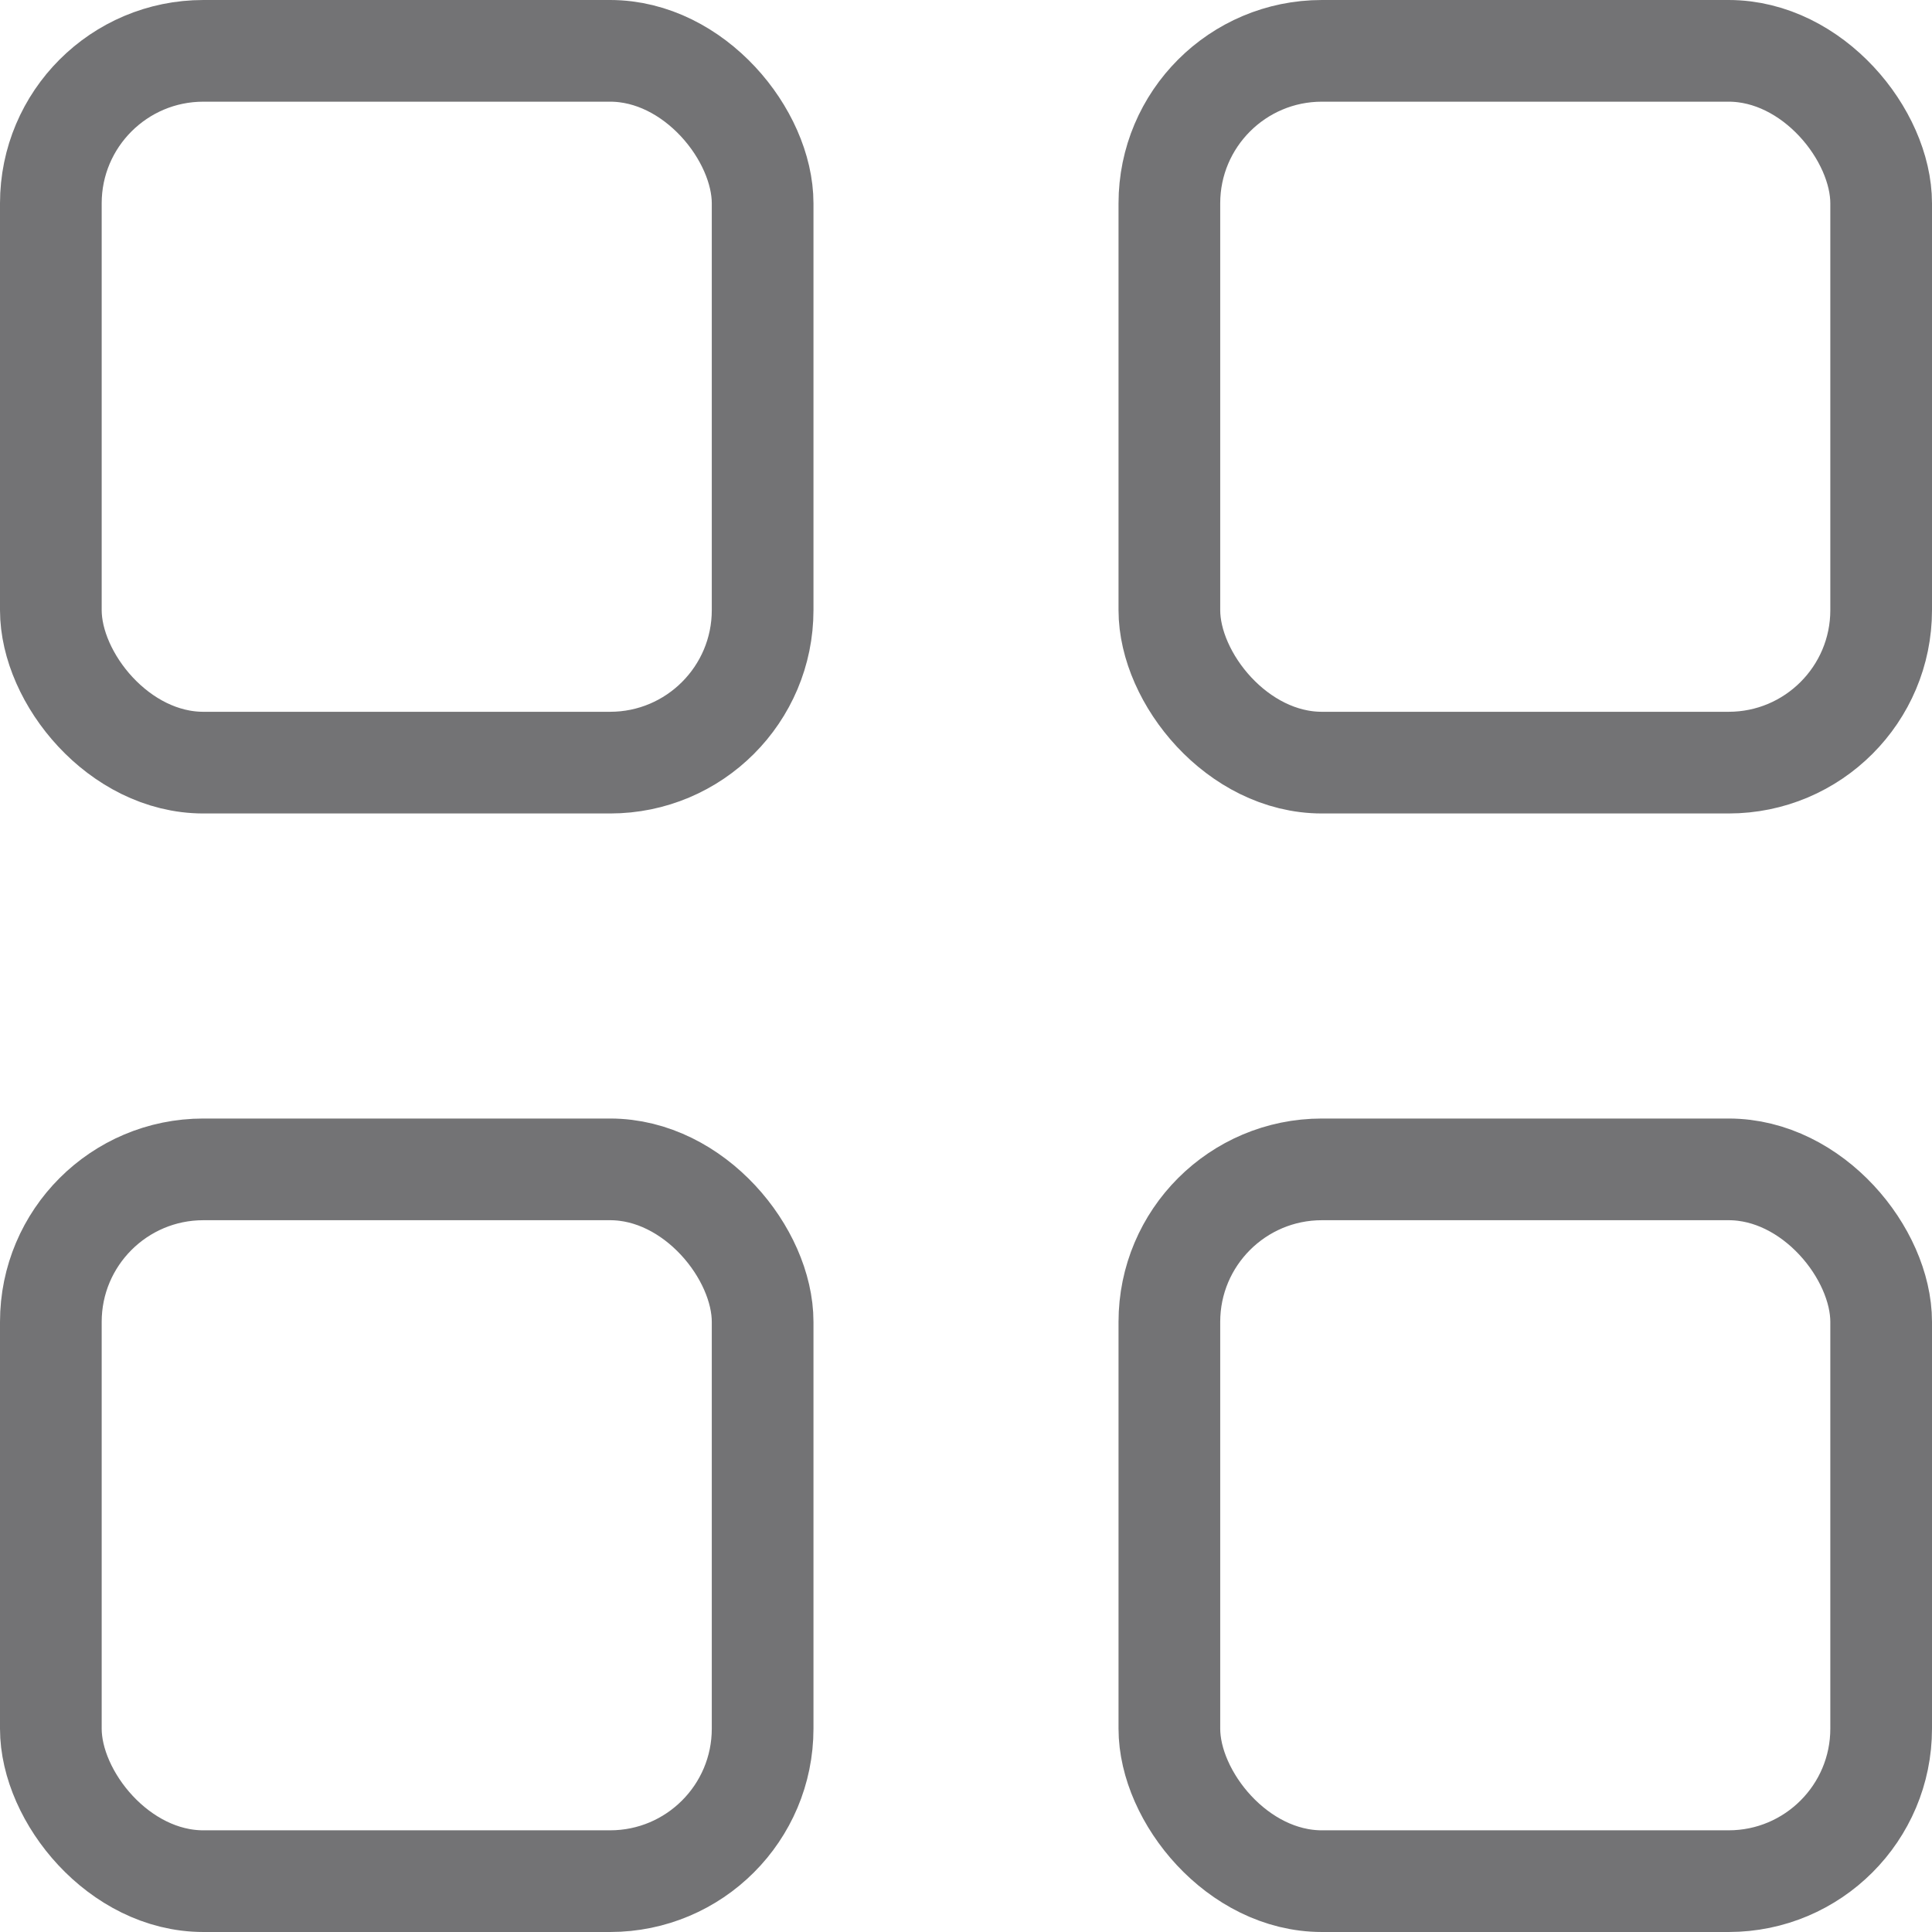<svg width="19" height="19" viewBox="0 0 19 19" fill="none" xmlns="http://www.w3.org/2000/svg">
    <rect x="0.5" y="0.5" width="7" height="7" rx="1.5" stroke="#737375" />
    <rect x="11.5" y="0.5" width="7" height="7" rx="1.5" stroke="#737375" />
    <rect x="0.5" y="11.5" width="7" height="7" rx="1.5" stroke="#737375" />
    <rect x="11.5" y="11.5" width="7" height="7" rx="1.5" stroke="#737375" />
</svg>
